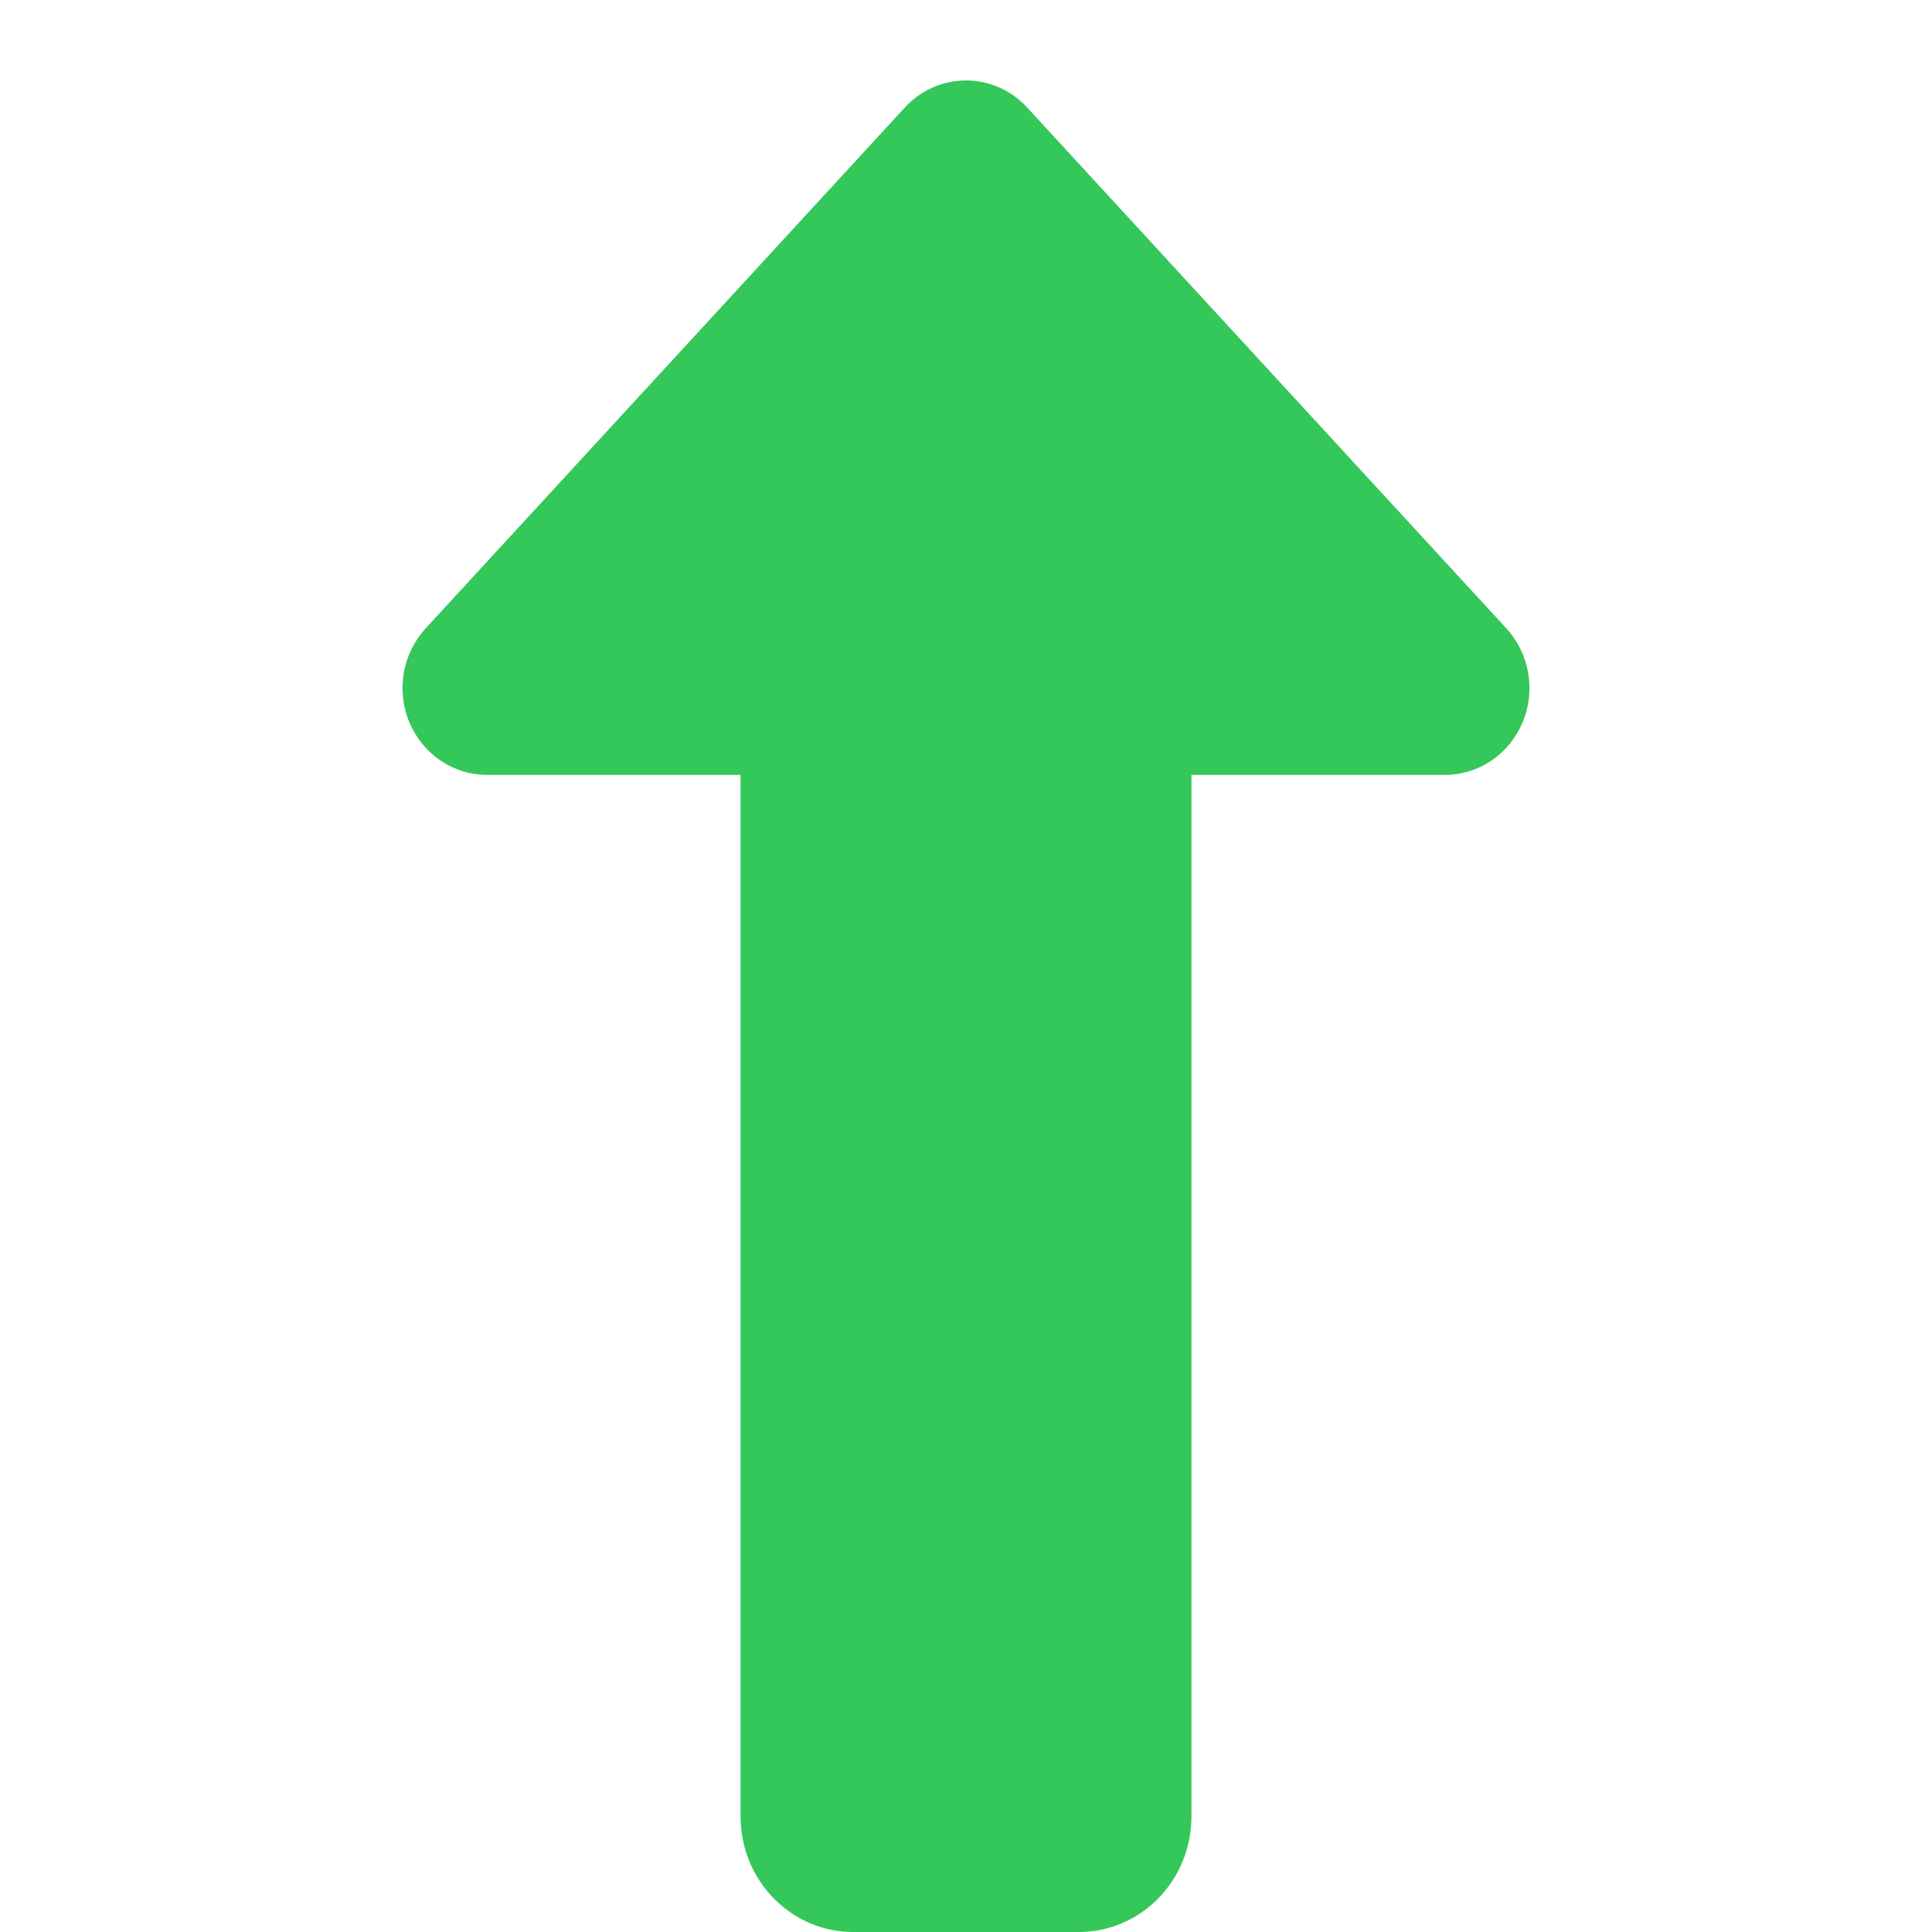 <svg width="32" height="32" viewBox="0 0 32 32" fill="none" xmlns="http://www.w3.org/2000/svg">
<path d="M25.219 11.965C25.44 11.438 25.335 10.827 24.95 10.408L17.015 1.783C16.753 1.495 16.385 1.333 16 1.333C15.615 1.333 15.247 1.495 14.985 1.783L7.05 10.408C6.665 10.827 6.56 11.438 6.781 11.965C7.003 12.492 7.505 12.834 8.065 12.834H12.266V30.084C12.266 31.144 13.1 32 14.133 32H17.867C18.9 32 19.734 31.144 19.734 30.084V12.834H23.935C24.495 12.834 24.997 12.492 25.219 11.965Z" fill="#34C759"/>
</svg>
